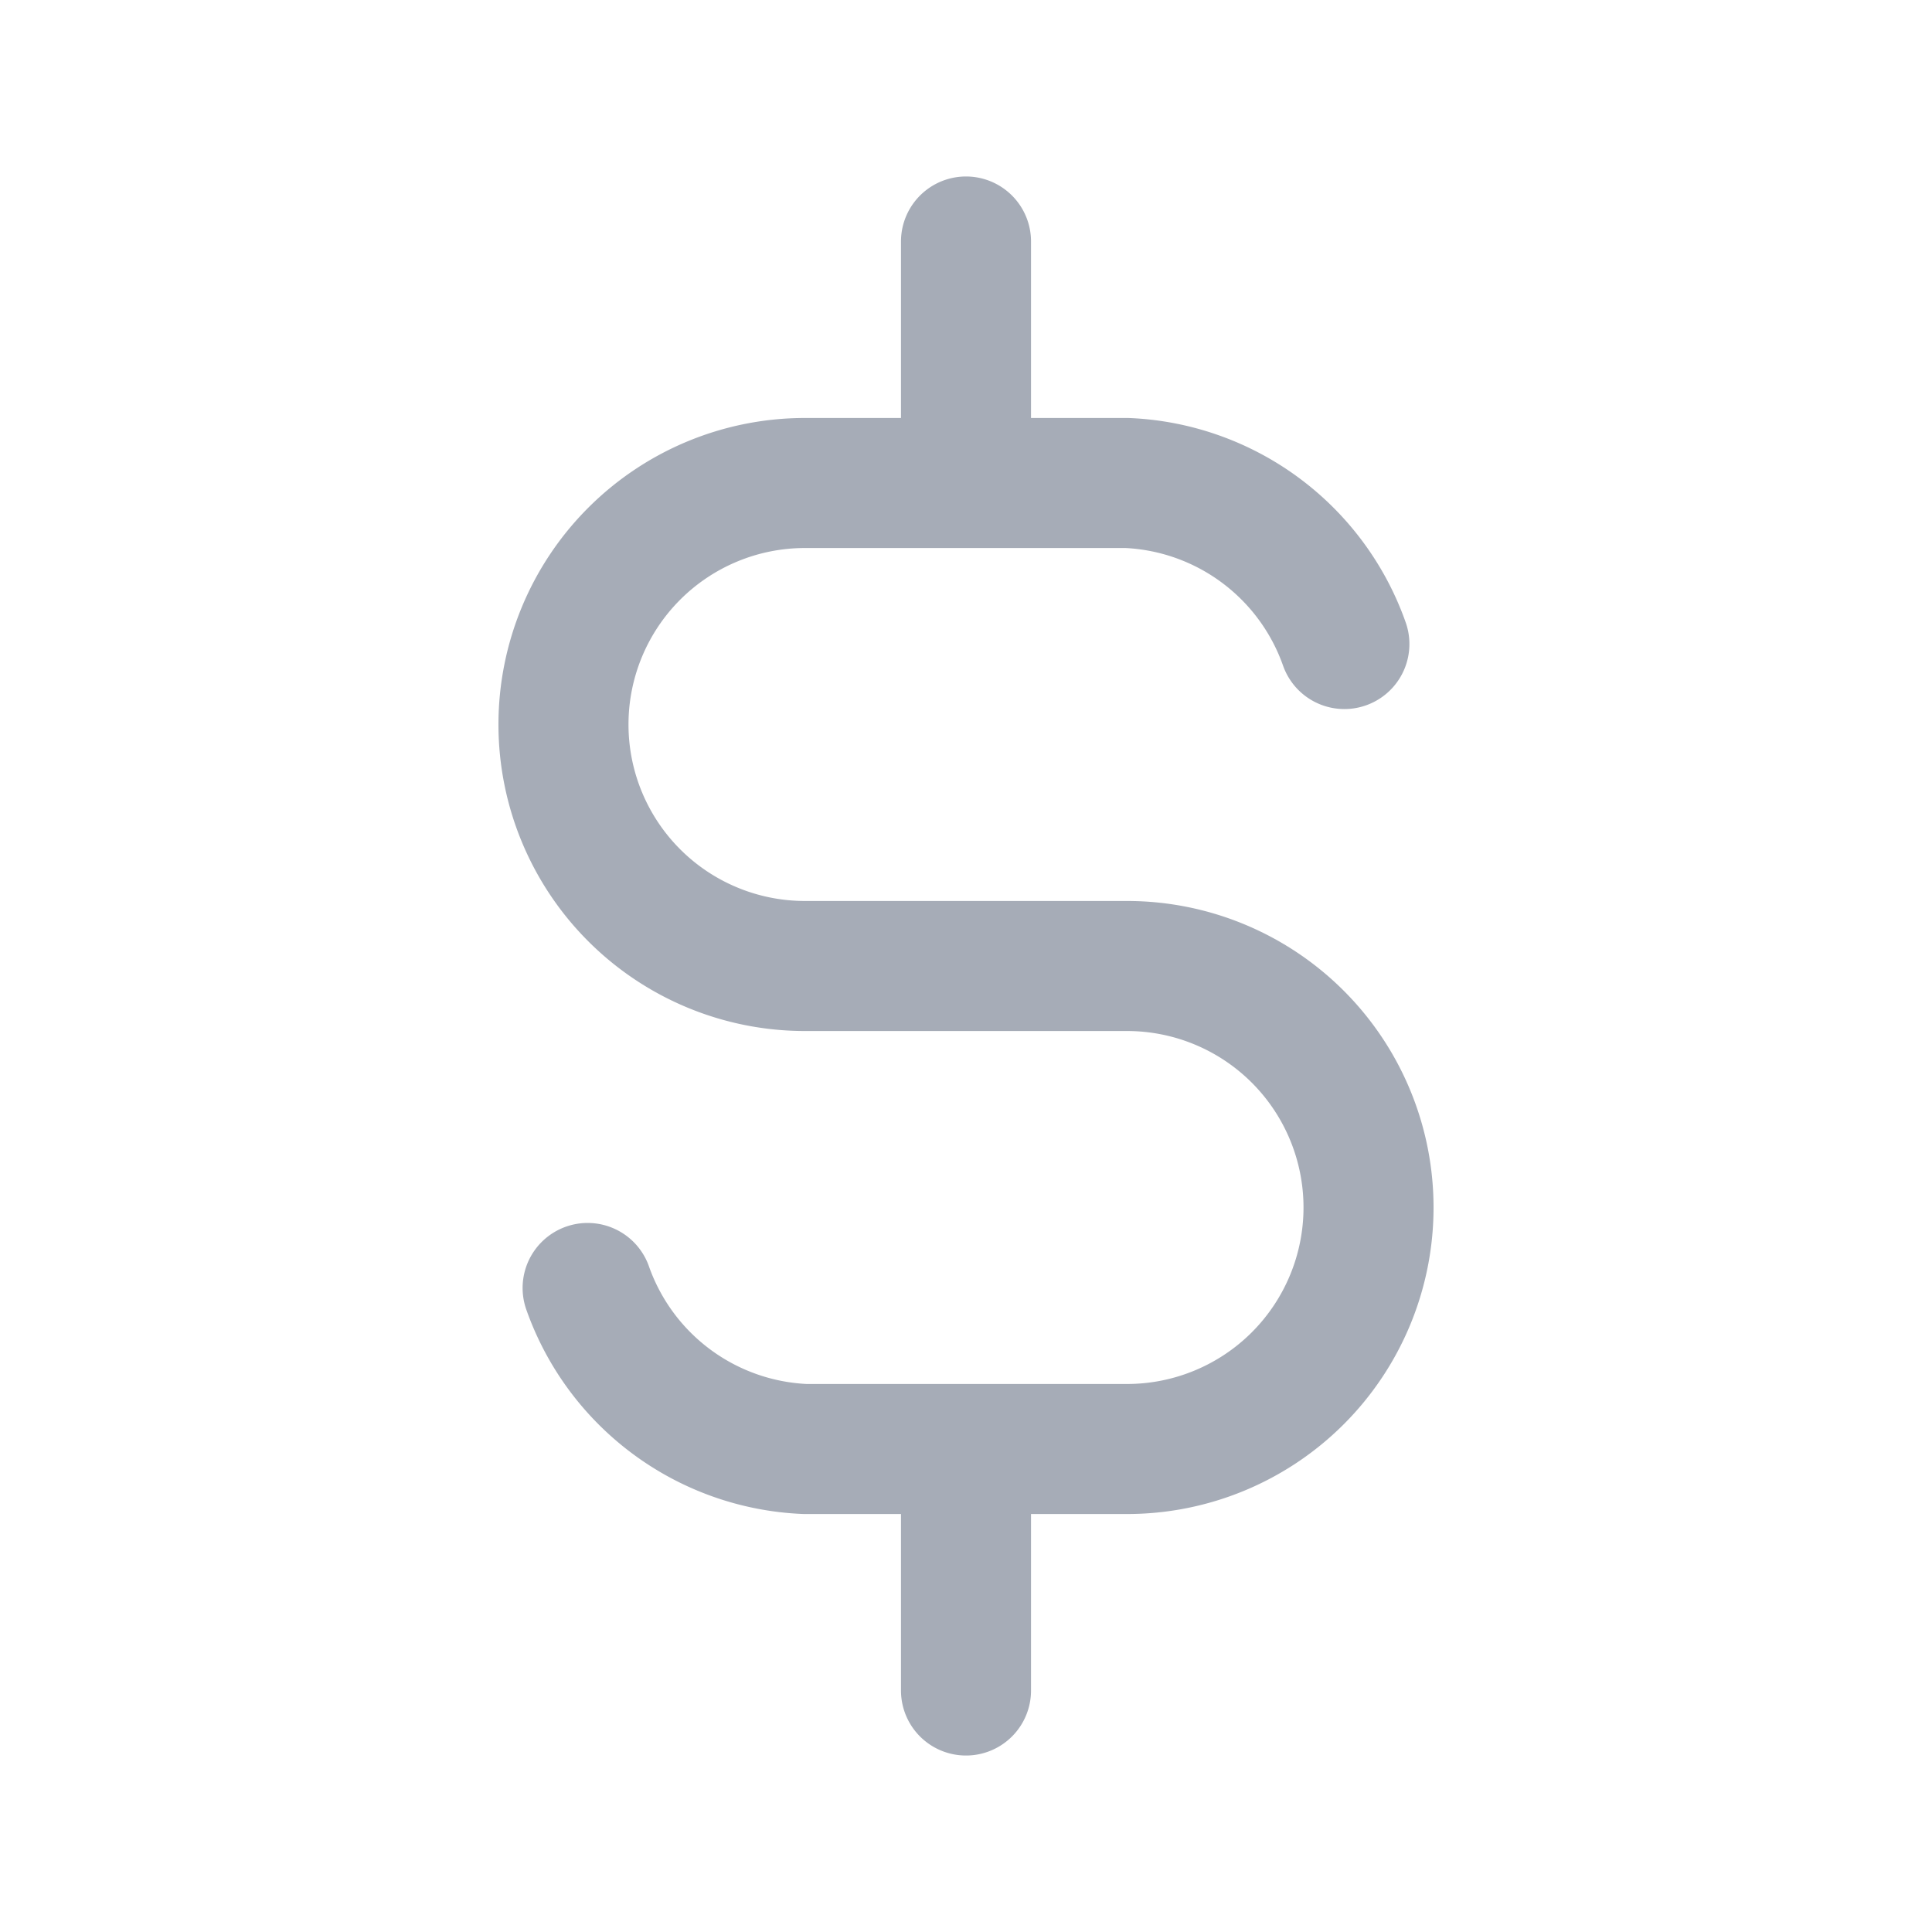 <svg width="26" height="26" fill="none" xmlns="http://www.w3.org/2000/svg"><path d="M18.092 8.667A3.25 3.25 0 0015.167 6.5h-4.334a3.25 3.25 0 100 6.5h4.334a3.25 3.25 0 010 6.5h-4.334a3.25 3.25 0 01-2.925-2.167M13 19.5v3.25m0-19.5V6.5 3.25z" stroke="#A6ACB7" stroke-width="1.75" stroke-linecap="round" stroke-linejoin="round"/></svg>